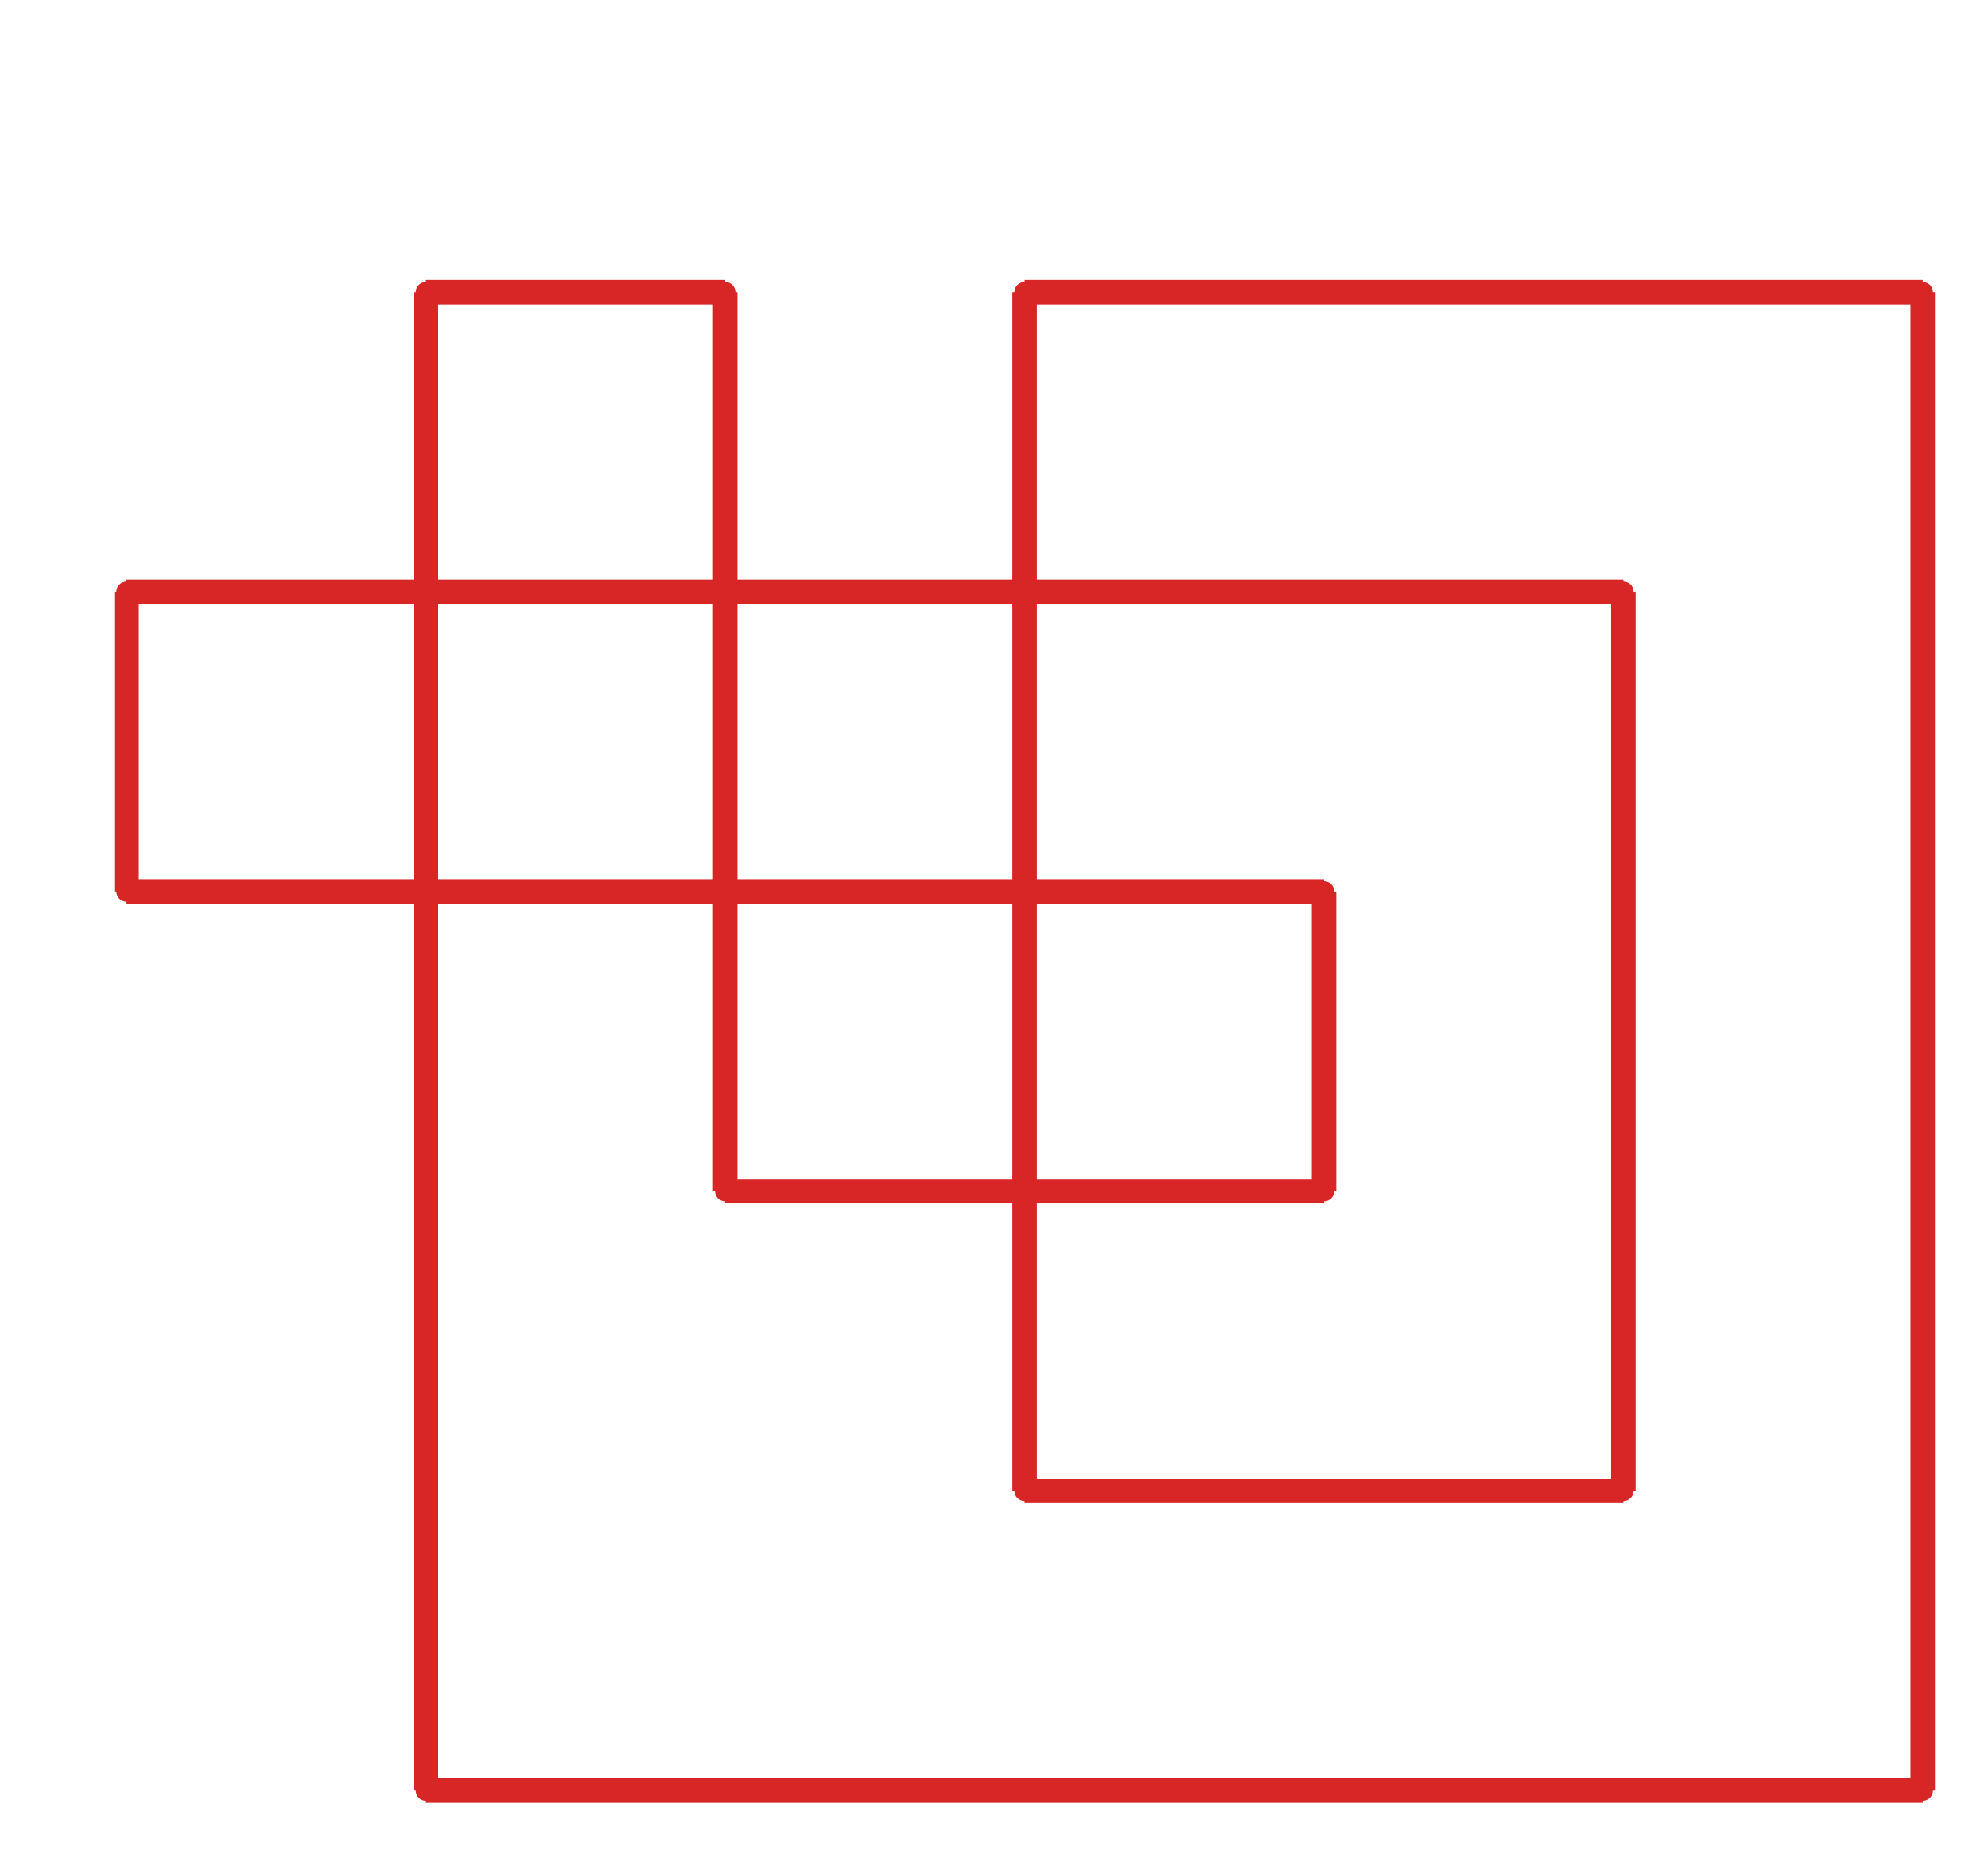 <?xml version="1.0" ?><!DOCTYPE svg  PUBLIC '-//W3C//DTD SVG 1.1//EN'  'http://www.w3.org/Graphics/SVG/1.1/DTD/svg11.dtd'><svg xmlns="http://www.w3.org/2000/svg" width="487.000" height="454.000" viewBox="-1.000 -5.000 487.000 454.000"><circle cx="250.0" cy="66.54" r="2.0" stroke="#d82626" fill="#d82626"/><circle cx="470.0" cy="66.54" r="2.0" stroke="#d82626" fill="#d82626"/><circle cx="470.0" cy="433.54" r="2.0" stroke="#d82626" fill="#d82626"/><circle cx="103.333" cy="433.54" r="2.0" stroke="#d82626" fill="#d82626"/><circle cx="103.333" cy="66.54" r="2.0" stroke="#d82626" fill="#d82626"/><circle cx="176.667" cy="66.54" r="2.0" stroke="#d82626" fill="#d82626"/><circle cx="176.667" cy="286.74" r="2.0" stroke="#d82626" fill="#d82626"/><circle cx="323.333" cy="286.74" r="2.0" stroke="#d82626" fill="#d82626"/><circle cx="323.333" cy="213.34" r="2.0" stroke="#d82626" fill="#d82626"/><circle cx="30.0" cy="213.34" r="2.0" stroke="#d82626" fill="#d82626"/><circle cx="30.0" cy="139.94" r="2.0" stroke="#d82626" fill="#d82626"/><circle cx="396.667" cy="139.94" r="2.0" stroke="#d82626" fill="#d82626"/><circle cx="396.667" cy="360.14" r="2.0" stroke="#d82626" fill="#d82626"/><circle cx="250.0" cy="360.14" r="2.0" stroke="#d82626" fill="#d82626"/><line x1="250.0" y1="66.54" x2="470.0" y2="66.54" stroke="#d82626" fill="none" stroke-width="6.0"/><line x1="470.0" y1="66.54" x2="470.0" y2="433.54" stroke="#d82626" fill="none" stroke-width="6.0"/><line x1="470.0" y1="433.54" x2="103.333" y2="433.54" stroke="#d82626" fill="none" stroke-width="6.0"/><line x1="103.333" y1="433.54" x2="103.333" y2="66.54" stroke="#d82626" fill="none" stroke-width="6.0"/><line x1="103.333" y1="66.54" x2="176.667" y2="66.54" stroke="#d82626" fill="none" stroke-width="6.0"/><line x1="176.667" y1="66.54" x2="176.667" y2="286.74" stroke="#d82626" fill="none" stroke-width="6.0"/><line x1="176.667" y1="286.74" x2="323.333" y2="286.74" stroke="#d82626" fill="none" stroke-width="6.0"/><line x1="323.333" y1="286.74" x2="323.333" y2="213.34" stroke="#d82626" fill="none" stroke-width="6.0"/><line x1="323.333" y1="213.34" x2="30.0" y2="213.34" stroke="#d82626" fill="none" stroke-width="6.0"/><line x1="30.0" y1="213.34" x2="30.0" y2="139.94" stroke="#d82626" fill="none" stroke-width="6.0"/><line x1="30.0" y1="139.94" x2="396.667" y2="139.94" stroke="#d82626" fill="none" stroke-width="6.0"/><line x1="396.667" y1="139.94" x2="396.667" y2="360.14" stroke="#d82626" fill="none" stroke-width="6.0"/><line x1="396.667" y1="360.14" x2="250.0" y2="360.14" stroke="#d82626" fill="none" stroke-width="6.0"/><line x1="250.0" y1="360.14" x2="250.0" y2="66.54" stroke="#d82626" fill="none" stroke-width="6.0"/></svg>